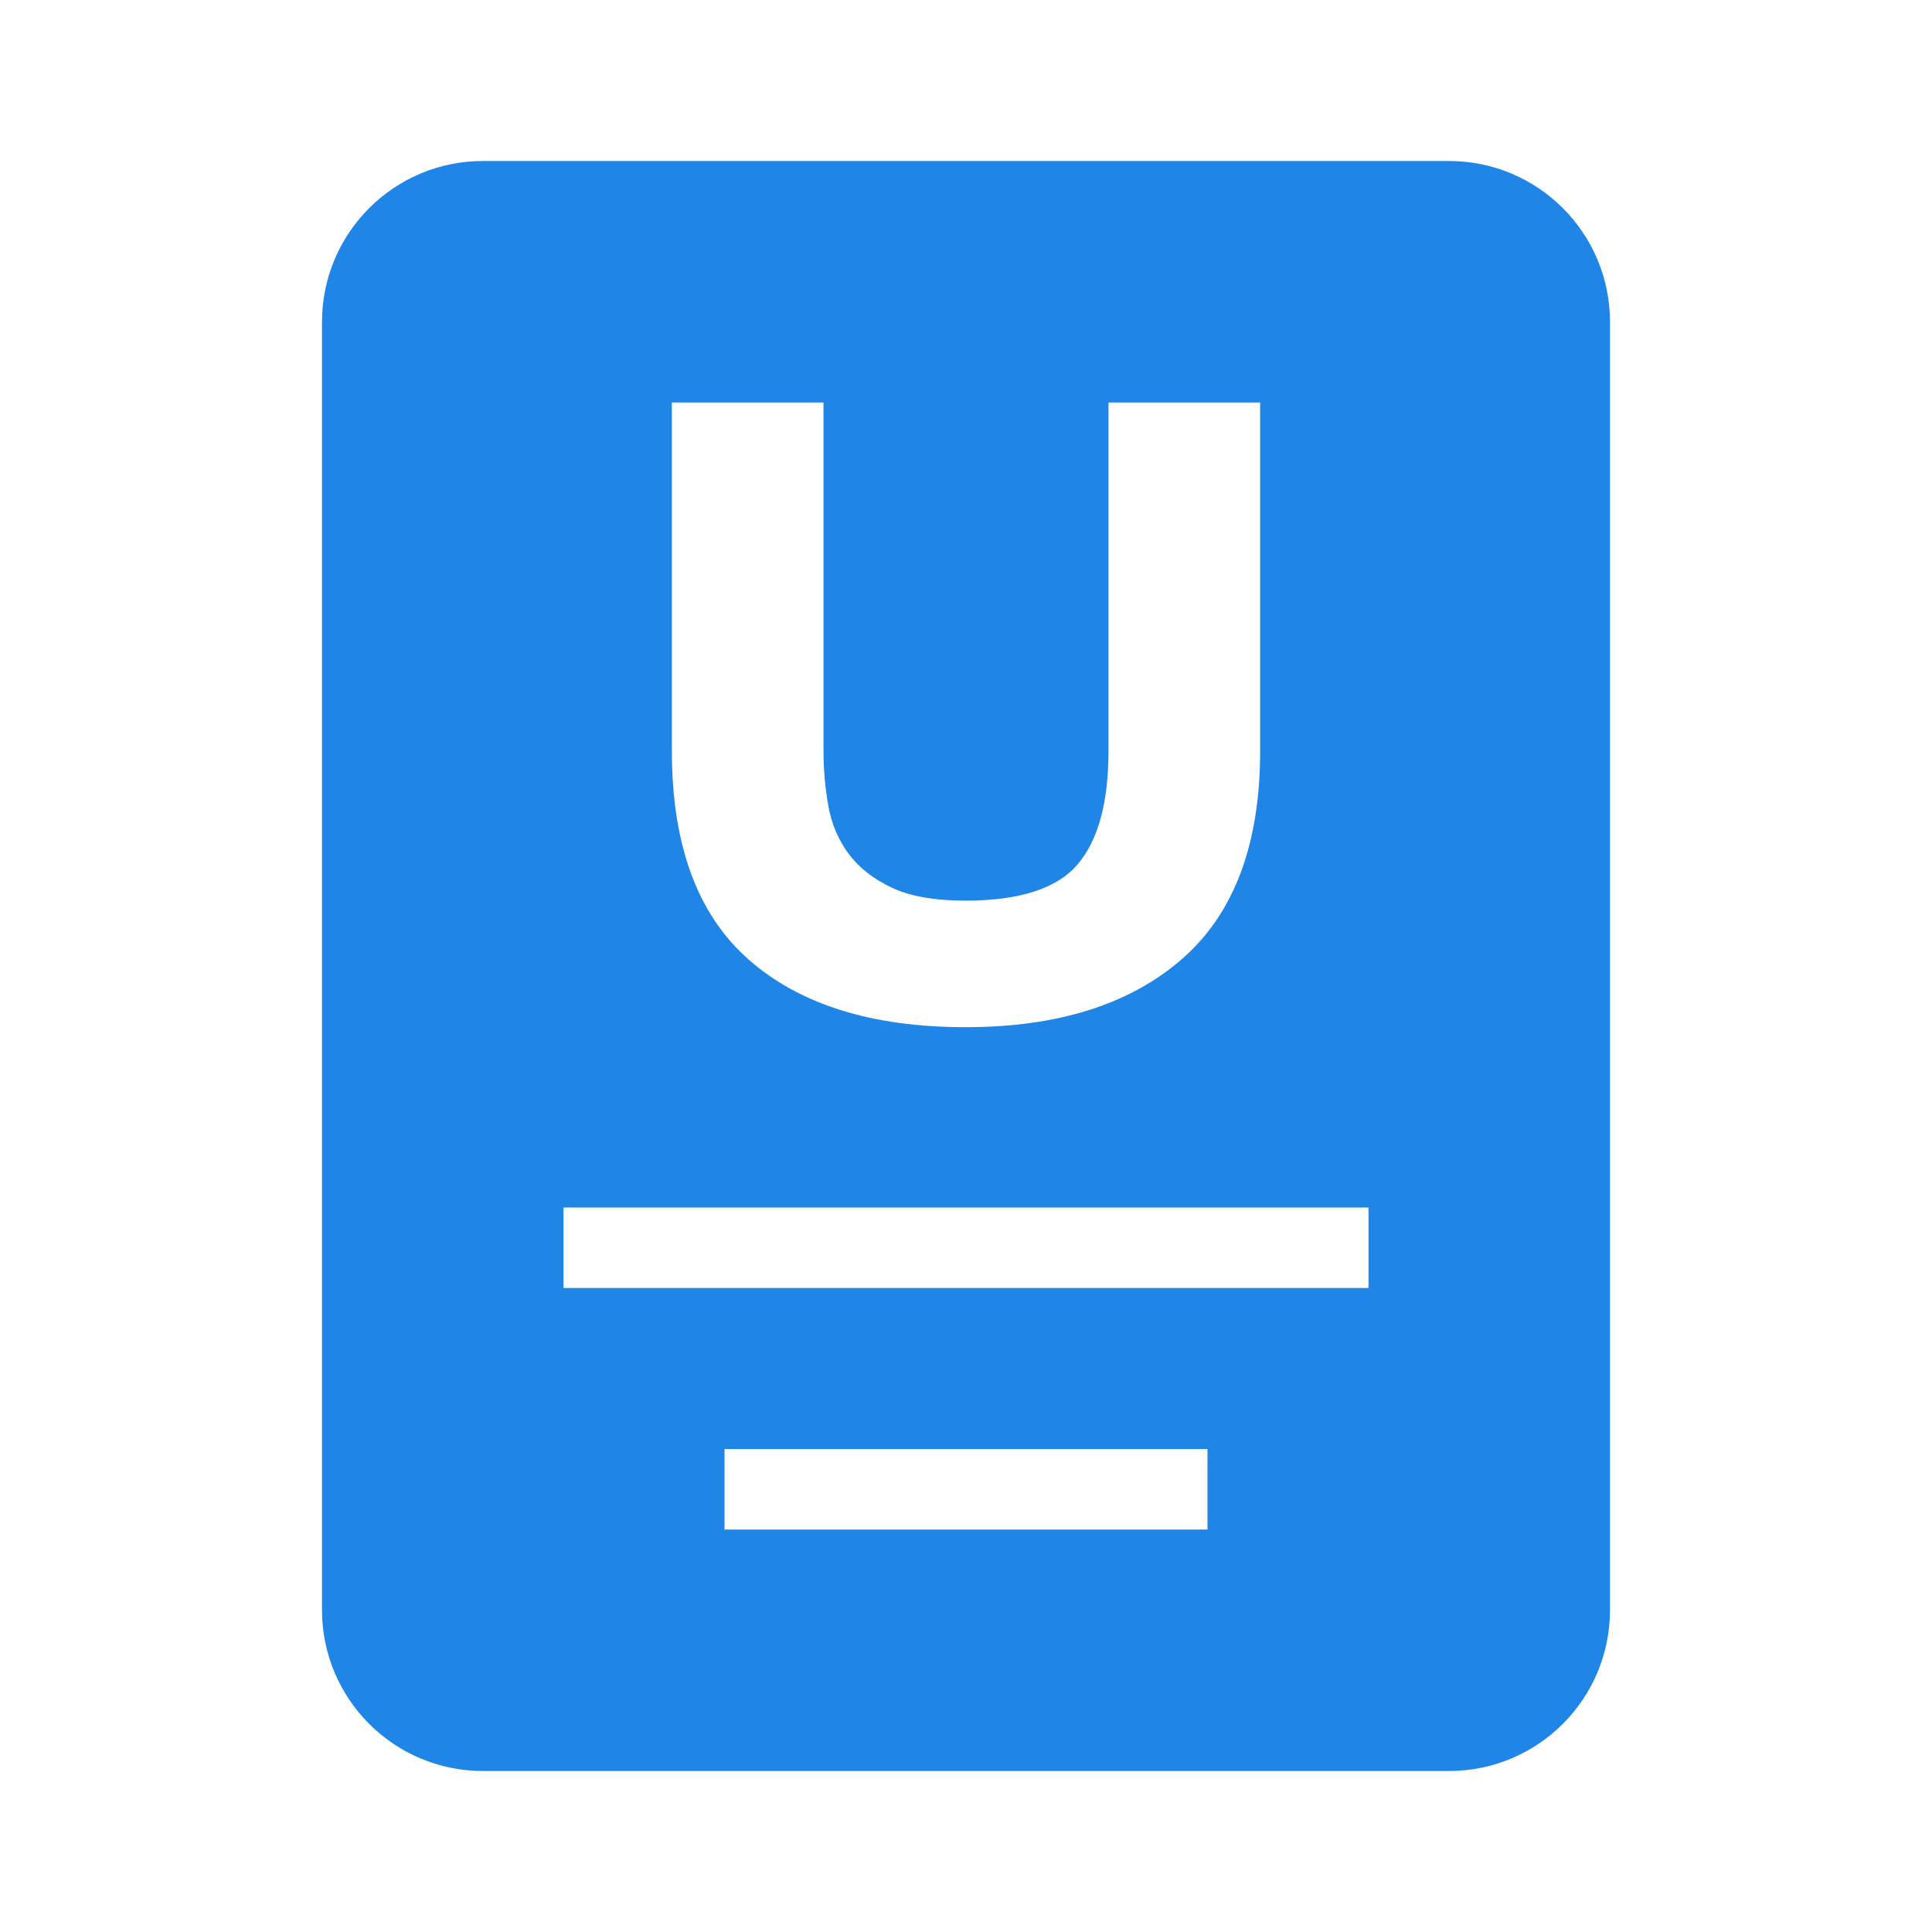 <?xml version="1.0" encoding="UTF-8"?>
<svg width="24px" height="24px" viewBox="0 0 24 24" version="1.1" xmlns="http://www.w3.org/2000/svg" xmlns:xlink="http://www.w3.org/1999/xlink">
    <g id="atoms/icons/e.badge.universal" stroke="none" stroke-width="1" fill="#1F86E8" fill-rule="evenodd">
        <path d="M18,2 C19.105,2 20,2.895 20,4 L20,20 C20,21.105 19.105,22 18,22 L6,22 C4.895,22 4,21.105 4,20 L4,4 C4,2.895 4.895,2 6,2 L18,2 Z M15,18 L9,18 L9,19 L15,19 L15,18 Z M17,15 L17,16 L7,16 L7,15 L17,15 Z M10.23,5 L10.23,9.328 C10.23,9.56 10.25,9.788 10.29,10.012 C10.33,10.236 10.414,10.434 10.542,10.606 C10.67,10.778 10.848,10.918 11.076,11.026 C11.304,11.134 11.61,11.188 11.994,11.188 C12.666,11.188 13.13,11.038 13.386,10.738 C13.642,10.438 13.77,9.968 13.77,9.328 L13.77,9.328 L13.77,5 L15.654,5 L15.654,9.328 C15.654,10.488 15.33,11.35 14.682,11.914 C14.034,12.478 13.138,12.76 11.994,12.76 C10.834,12.76 9.936,12.48 9.3,11.92 C8.664,11.36 8.346,10.496 8.346,9.328 L8.346,9.328 L8.346,5 L10.23,5 Z" id="Universal" fill="#1F86E8"></path>
    </g>
</svg>